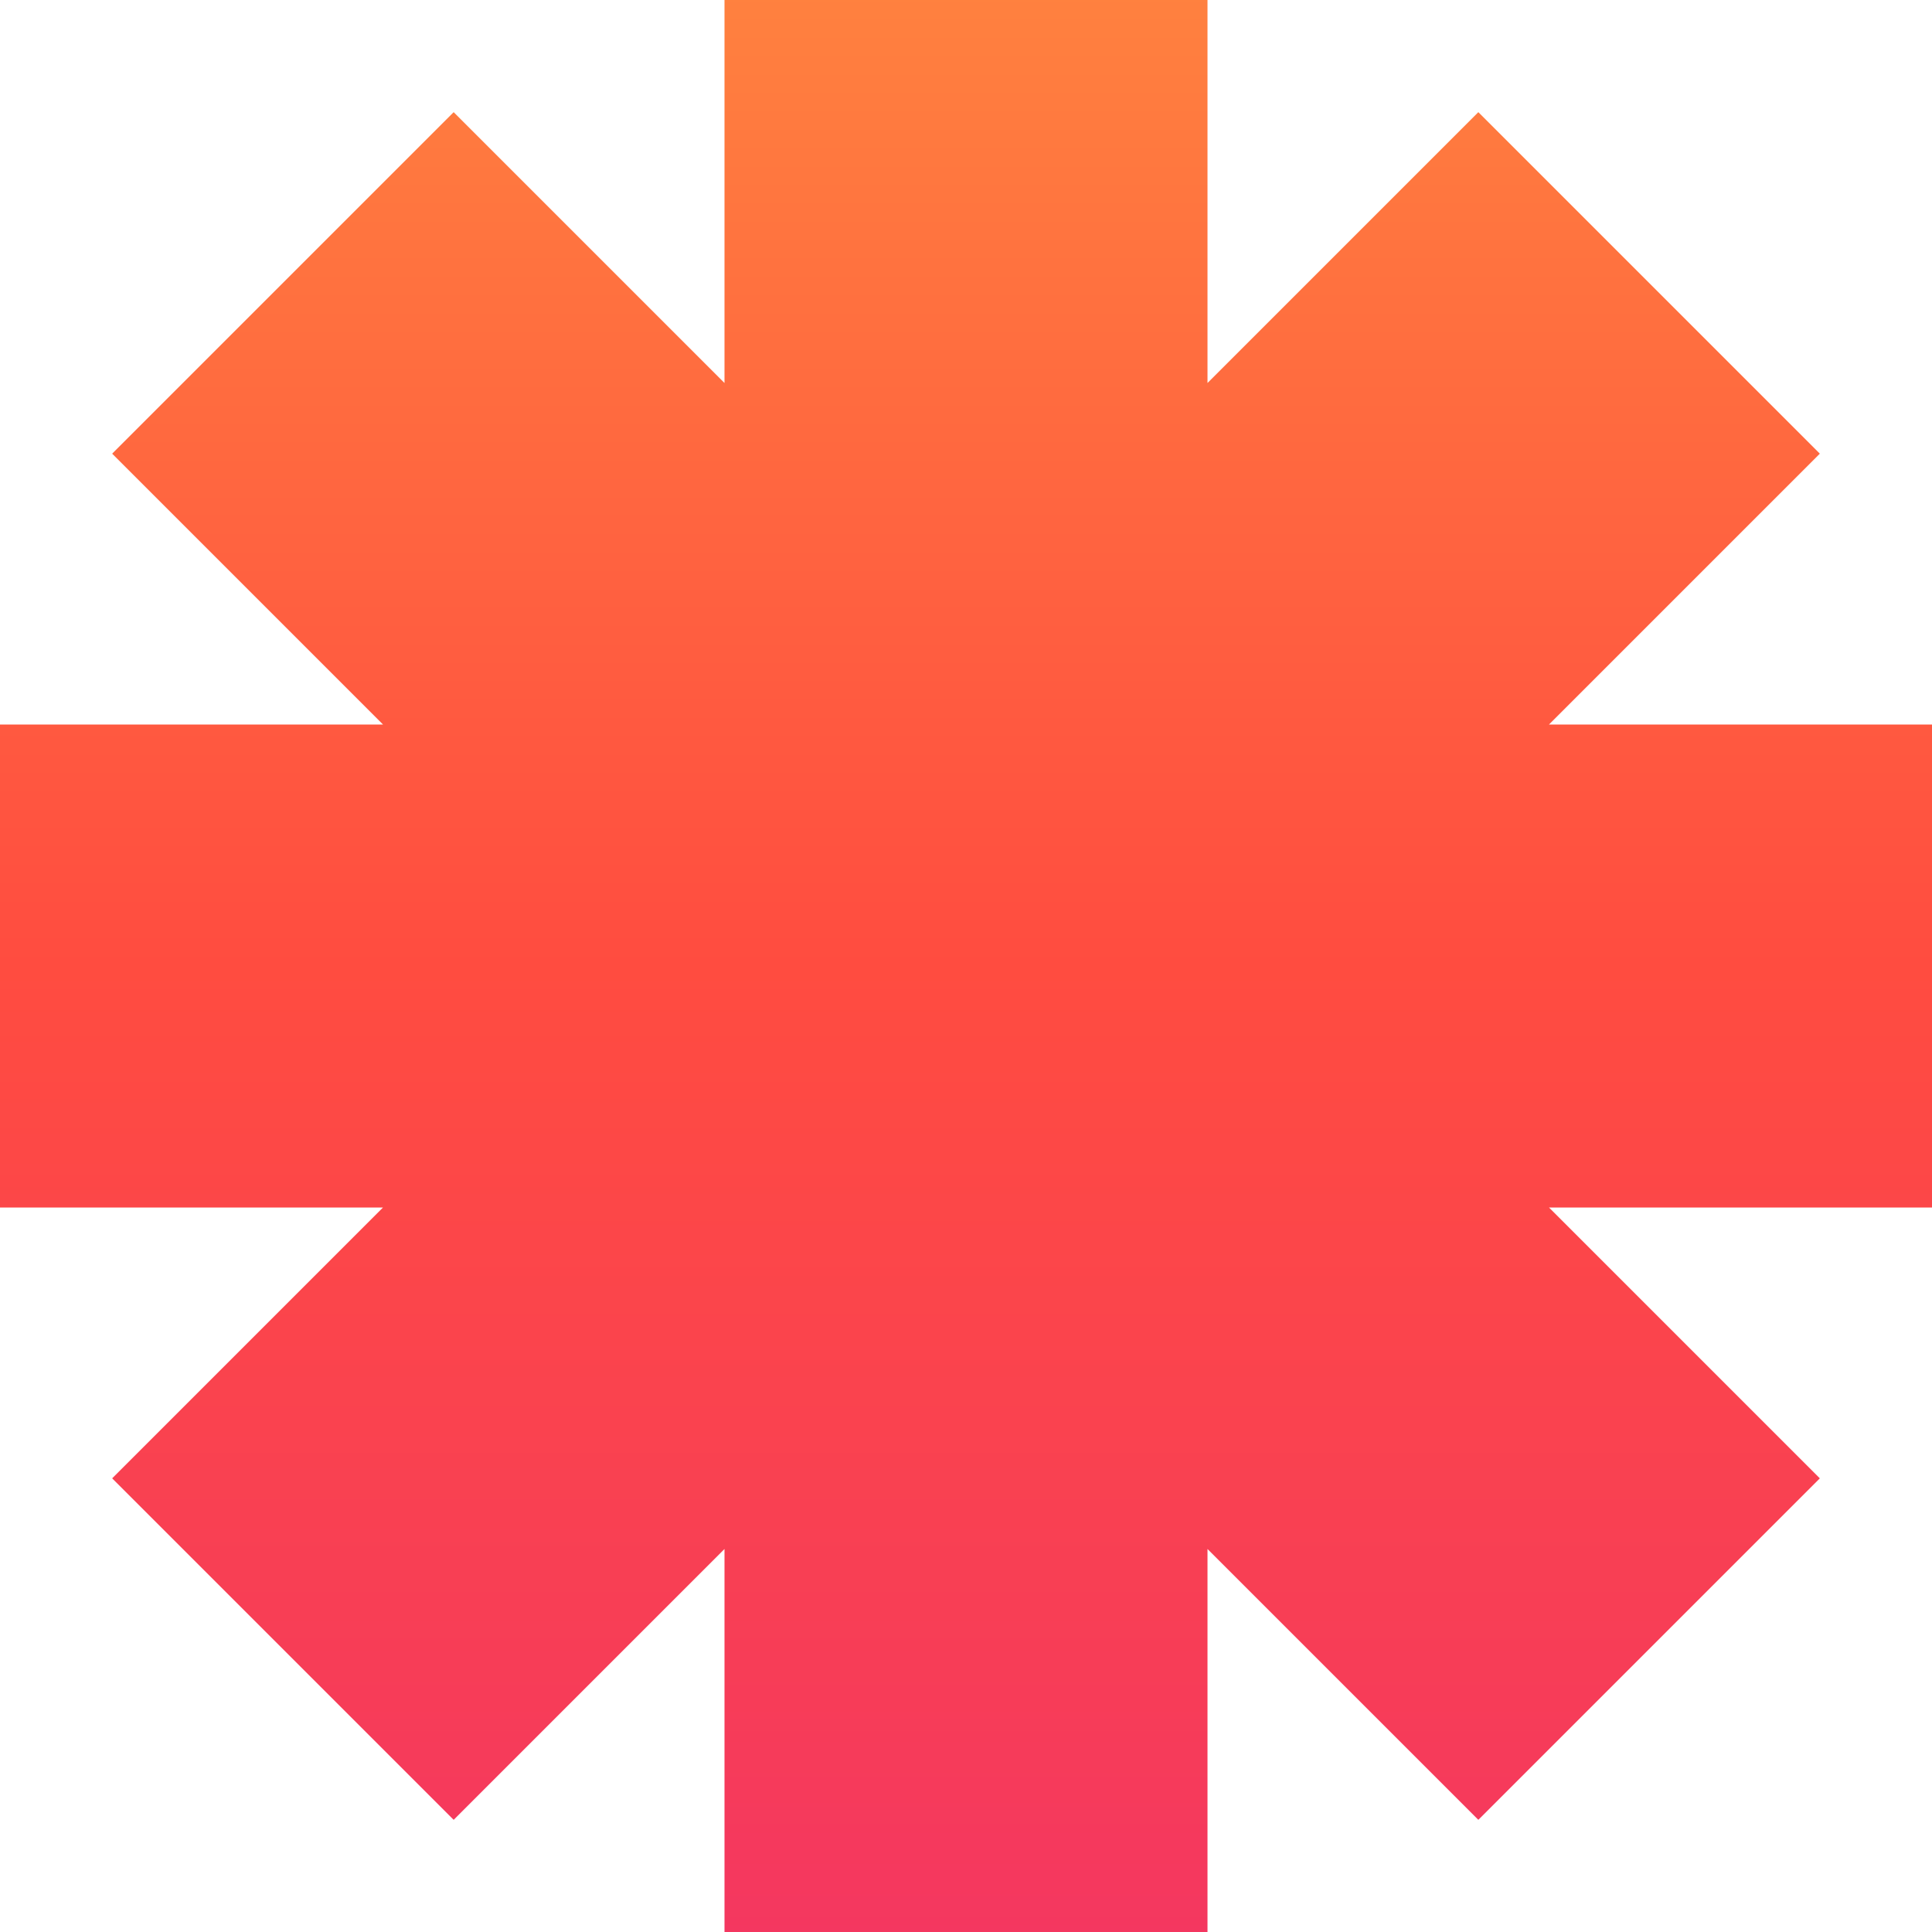 <svg xmlns="http://www.w3.org/2000/svg" viewBox="0 0 1080 1080">
  <defs>
    <linearGradient id="grad_mood_passionate" x1="0%" y1="100%" x2="0%" y2="0%">
      <stop offset="0" stop-color="#f43760" stop-opacity="1.0"/>
      <stop offset="0.5" stop-color="#ff4c40" stop-opacity="1.0"/>
      <stop offset="1" stop-color="#ff813f" stop-opacity="1.0"/>

    </linearGradient>
  </defs>
  <path fill="url(#grad_mood_passionate)" d="M540,0H405V214.1L253.6,62.7L62.7,253.6L214.1,405H0V540V675H214.1L62.7,826.4L253.6,1017.3L405,865.9V1080H540H675V865.9L826.4,1017.3L1017.3,826.4L865.9,675H1080V540V405H865.9L1017.3,253.6L826.4,62.7L675,214.1V0H540Z"/>
</svg>
